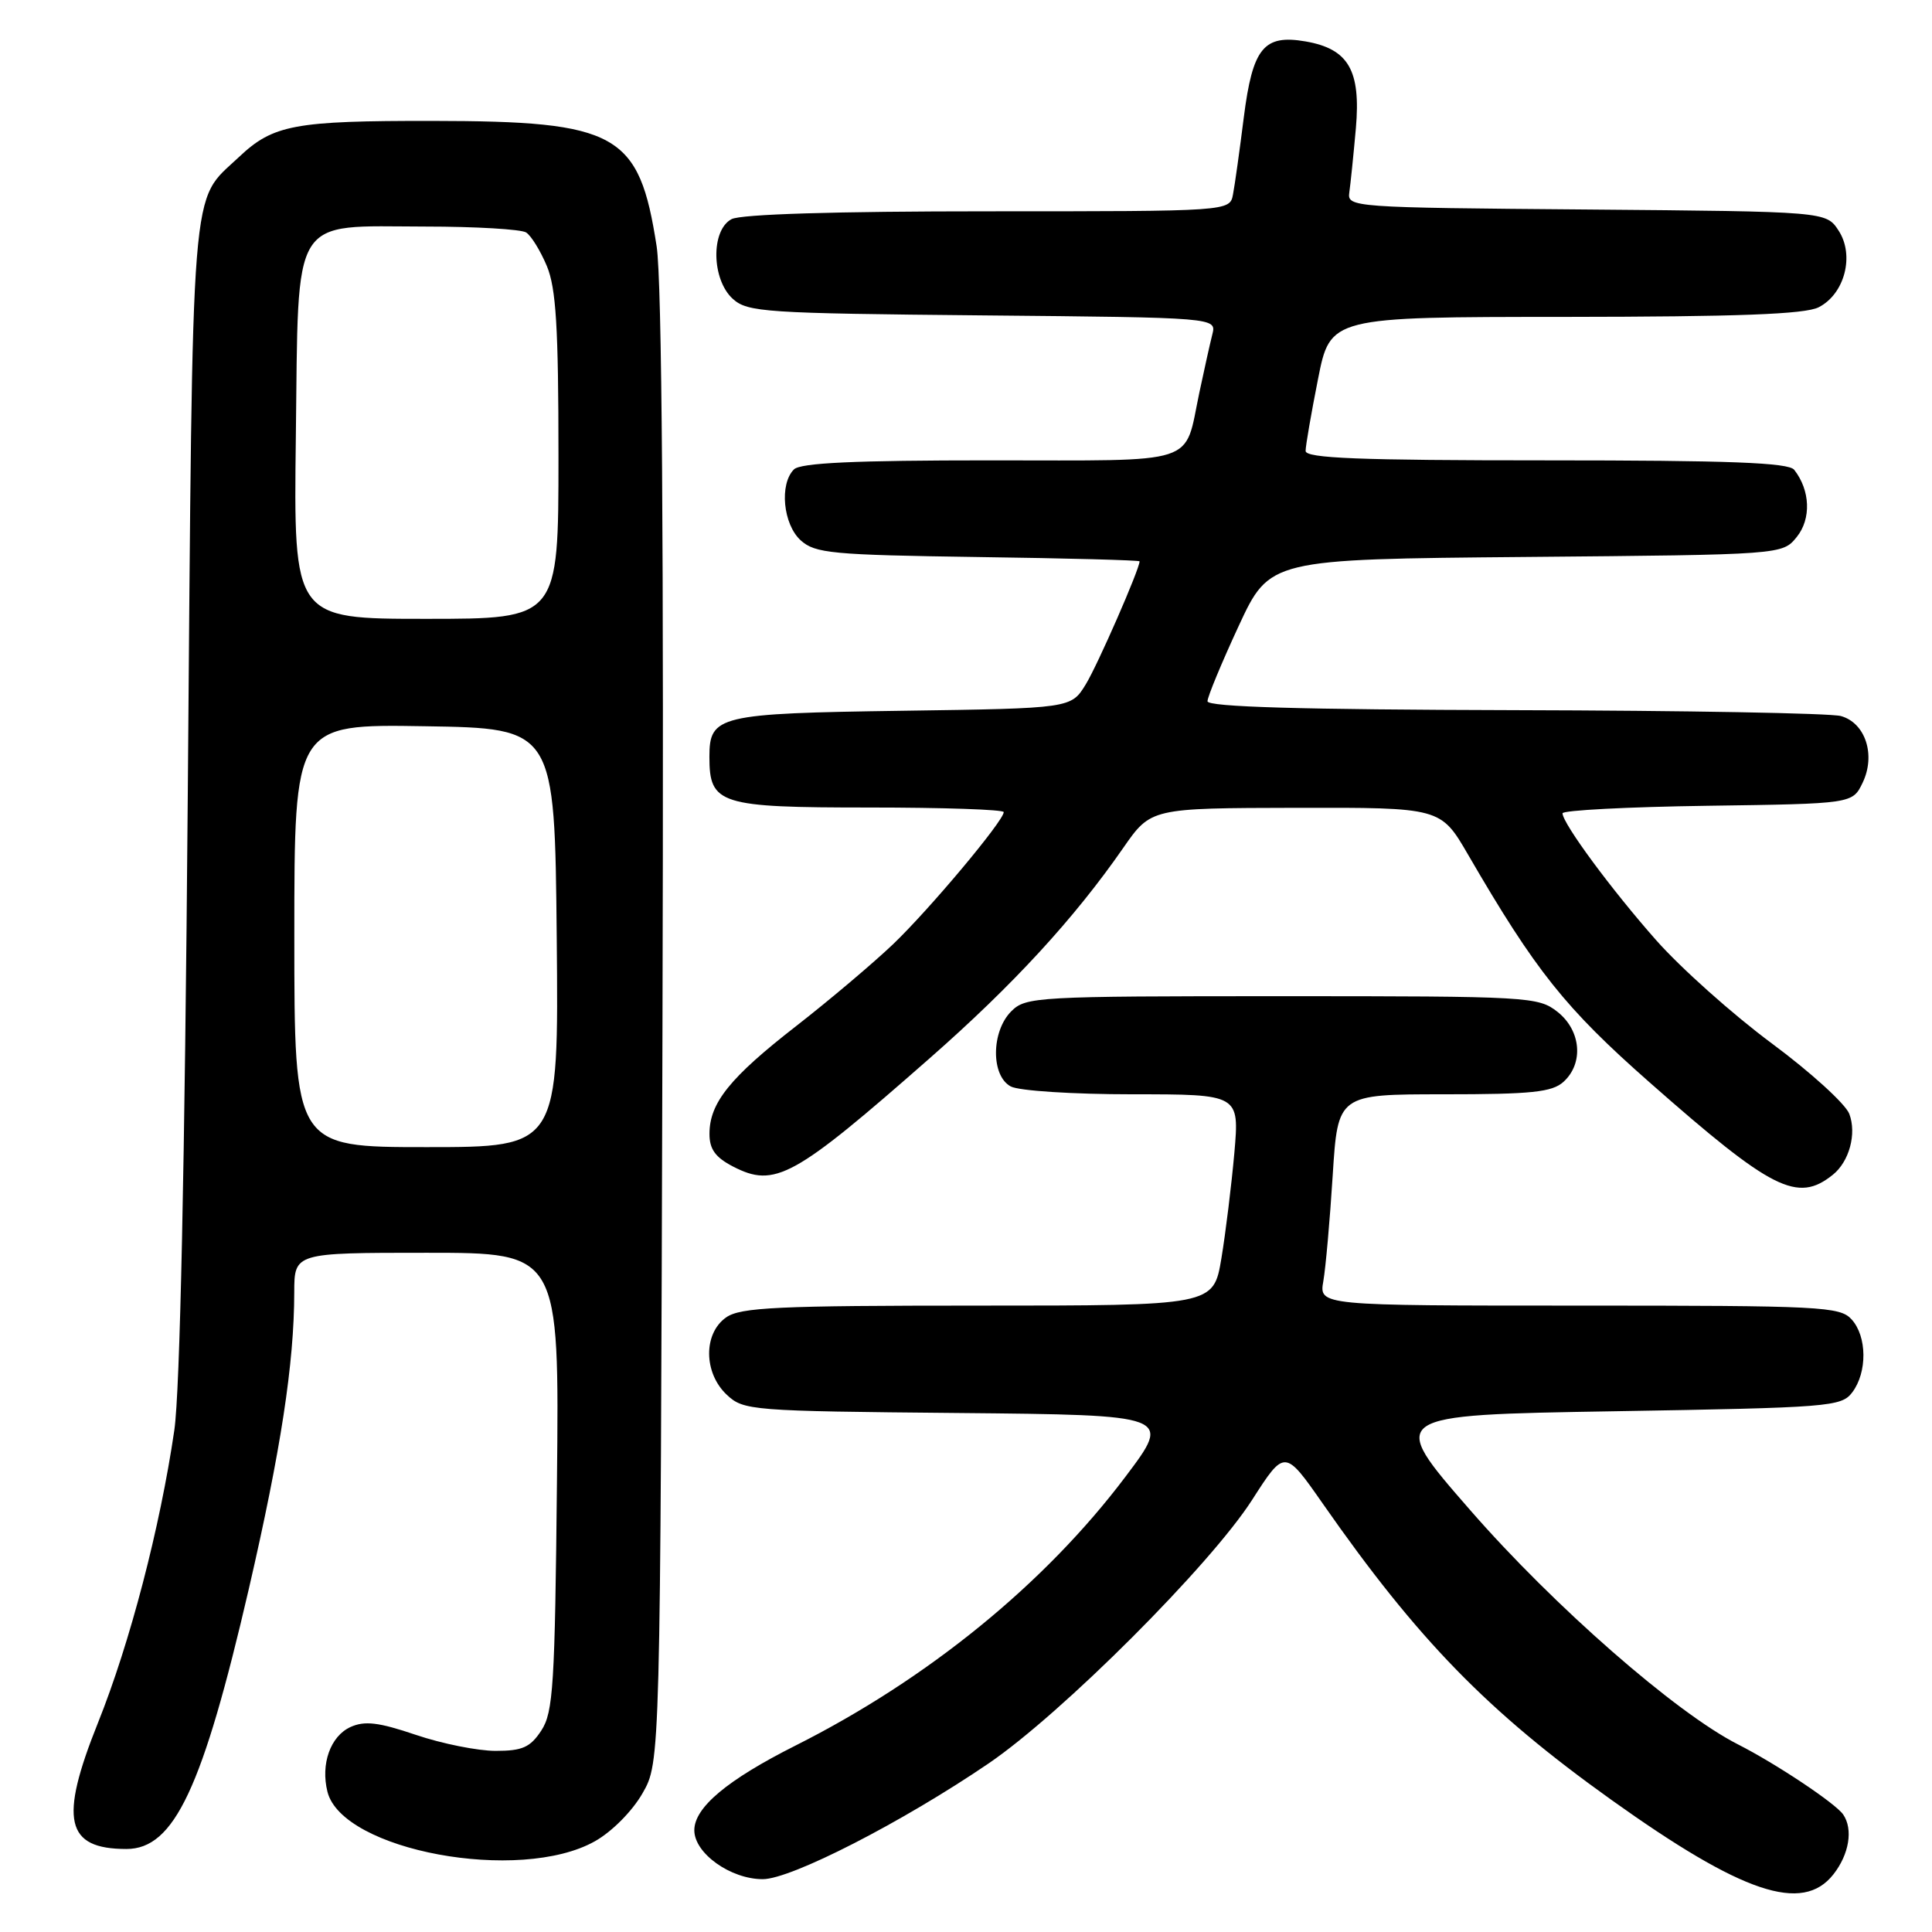 <?xml version="1.0" encoding="UTF-8" standalone="no"?>
<!DOCTYPE svg PUBLIC "-//W3C//DTD SVG 1.1//EN" "http://www.w3.org/Graphics/SVG/1.1/DTD/svg11.dtd" >
<svg xmlns="http://www.w3.org/2000/svg" xmlns:xlink="http://www.w3.org/1999/xlink" version="1.1" viewBox="0 0 256 256">
 <g >
 <path fill="currentColor"
d=" M 242.93 248.37 C 245.03 245.70 245.57 242.38 244.23 240.43 C 243.21 238.95 235.33 233.70 230.27 231.13 C 222.06 226.96 205.91 212.84 194.80 200.09 C 183.82 187.50 183.82 187.50 213.87 187.00 C 242.44 186.52 243.99 186.40 245.43 184.50 C 247.44 181.84 247.40 177.09 245.35 174.83 C 243.80 173.12 241.34 173.00 209.23 173.00 C 174.78 173.00 174.78 173.00 175.35 169.75 C 175.66 167.96 176.22 161.66 176.59 155.75 C 177.27 145.00 177.27 145.00 191.31 145.00 C 202.96 145.00 205.65 144.72 207.17 143.35 C 209.88 140.89 209.50 136.54 206.37 134.07 C 203.82 132.07 202.61 132.00 169.87 132.00 C 137.33 132.00 135.92 132.08 134.00 134.00 C 131.33 136.67 131.29 142.55 133.93 143.96 C 135.01 144.54 142.19 145.00 150.05 145.00 C 164.23 145.00 164.23 145.00 163.56 152.75 C 163.18 157.01 162.41 163.31 161.84 166.75 C 160.79 173.00 160.79 173.00 129.62 173.00 C 103.02 173.00 98.12 173.23 96.22 174.56 C 93.18 176.69 93.22 181.92 96.30 184.81 C 98.52 186.90 99.46 186.98 126.94 187.23 C 155.29 187.50 155.29 187.50 149.13 195.67 C 138.45 209.85 122.95 222.47 105.40 231.30 C 96.36 235.85 92.00 239.50 92.00 242.52 C 92.00 245.57 96.80 249.00 101.07 249.00 C 104.83 249.00 119.57 241.44 131.00 233.66 C 140.70 227.05 160.35 207.40 165.90 198.76 C 170.23 192.01 170.23 192.01 175.29 199.26 C 187.88 217.30 197.12 226.78 213.50 238.48 C 230.87 250.89 238.83 253.57 242.93 248.37 Z  M 78.82 243.98 C 81.07 242.72 83.78 239.99 85.13 237.63 C 87.50 233.50 87.50 233.50 87.78 136.50 C 87.97 72.05 87.71 37.20 87.01 32.65 C 84.69 17.64 81.86 16.05 57.32 16.02 C 39.00 16.00 36.20 16.52 31.66 20.81 C 25.16 26.96 25.56 22.00 24.88 105.50 C 24.48 154.87 23.85 184.30 23.10 189.50 C 21.21 202.42 17.22 217.72 12.97 228.31 C 7.82 241.15 8.69 245.00 16.76 245.00 C 23.08 245.00 26.85 236.96 32.98 210.50 C 37.21 192.18 38.98 180.66 38.99 171.25 C 39.00 166.00 39.00 166.00 56.55 166.00 C 74.11 166.00 74.11 166.00 73.80 196.30 C 73.53 223.30 73.31 226.89 71.73 229.30 C 70.26 231.54 69.22 232.00 65.67 232.00 C 63.32 232.00 58.56 231.05 55.11 229.88 C 50.15 228.20 48.32 227.99 46.44 228.84 C 43.78 230.06 42.47 233.75 43.39 237.42 C 45.35 245.22 68.87 249.58 78.82 243.98 Z  M 242.85 155.67 C 245.04 153.92 246.04 150.22 245.04 147.59 C 244.53 146.27 239.91 142.06 234.75 138.24 C 229.60 134.42 222.71 128.27 219.44 124.57 C 213.56 117.92 207.10 109.18 207.04 107.77 C 207.02 107.37 215.66 106.92 226.24 106.77 C 245.47 106.50 245.47 106.50 246.81 103.71 C 248.57 100.04 247.18 95.79 243.93 94.88 C 242.59 94.50 223.16 94.15 200.75 94.10 C 172.33 94.03 160.00 93.67 160.00 92.92 C 160.00 92.33 161.86 87.85 164.12 82.97 C 168.24 74.10 168.24 74.10 202.21 73.80 C 236.18 73.50 236.18 73.50 238.08 71.15 C 240.02 68.75 239.87 64.96 237.74 62.25 C 236.99 61.30 229.19 61.00 204.88 61.00 C 180.04 61.00 173.00 60.72 173.00 59.75 C 173.00 59.06 173.74 54.79 174.64 50.25 C 176.27 42.00 176.27 42.00 207.39 41.99 C 230.24 41.97 239.15 41.64 240.97 40.72 C 244.43 38.97 245.77 33.83 243.62 30.55 C 241.97 28.03 241.97 28.03 210.24 27.76 C 179.14 27.51 178.51 27.46 178.79 25.50 C 178.95 24.40 179.34 20.58 179.66 17.00 C 180.33 9.32 178.69 6.48 173.00 5.49 C 167.45 4.53 165.98 6.34 164.81 15.55 C 164.26 19.92 163.62 24.51 163.38 25.75 C 162.96 28.00 162.96 28.00 130.92 28.00 C 110.74 28.00 98.15 28.38 96.93 29.04 C 94.17 30.51 94.28 37.04 97.10 39.60 C 99.06 41.37 101.36 41.52 130.20 41.79 C 161.20 42.08 161.20 42.08 160.64 44.31 C 160.33 45.53 159.56 49.00 158.92 52.02 C 156.86 61.77 159.23 61.00 131.16 61.00 C 113.24 61.00 106.07 61.33 105.20 62.20 C 103.25 64.15 103.76 69.48 106.10 71.60 C 108.01 73.32 110.21 73.53 129.60 73.81 C 141.37 73.97 151.00 74.23 151.00 74.38 C 151.00 75.41 145.45 88.10 143.87 90.68 C 141.92 93.86 141.92 93.86 119.61 94.18 C 95.17 94.53 94.00 94.81 94.00 100.29 C 94.00 106.58 95.32 107.00 115.15 107.00 C 124.97 107.00 133.00 107.27 133.00 107.61 C 133.00 108.76 123.16 120.50 118.33 125.12 C 115.67 127.65 109.91 132.52 105.52 135.94 C 96.71 142.79 94.02 146.14 94.01 150.22 C 94.00 152.26 94.78 153.35 97.11 154.56 C 102.68 157.44 105.15 156.08 123.24 140.18 C 134.25 130.51 142.35 121.70 148.83 112.36 C 152.50 107.08 152.50 107.08 171.70 107.04 C 190.90 107.00 190.90 107.00 194.53 113.25 C 203.48 128.66 207.38 133.56 218.60 143.44 C 234.83 157.74 238.17 159.42 242.85 155.67 Z  M 39.00 123.98 C 39.00 95.95 39.00 95.95 56.25 96.23 C 73.50 96.50 73.50 96.50 73.77 124.25 C 74.03 152.00 74.03 152.00 56.52 152.00 C 39.00 152.00 39.00 152.00 39.00 123.98 Z  M 39.20 57.91 C 39.57 28.06 38.38 29.99 56.36 30.02 C 63.04 30.02 69.05 30.38 69.71 30.80 C 70.38 31.22 71.61 33.23 72.46 35.25 C 73.68 38.18 74.00 43.35 74.00 60.47 C 74.00 82.00 74.00 82.00 56.45 82.00 C 38.90 82.00 38.90 82.00 39.20 57.91 Z "/>
</g>
</svg>